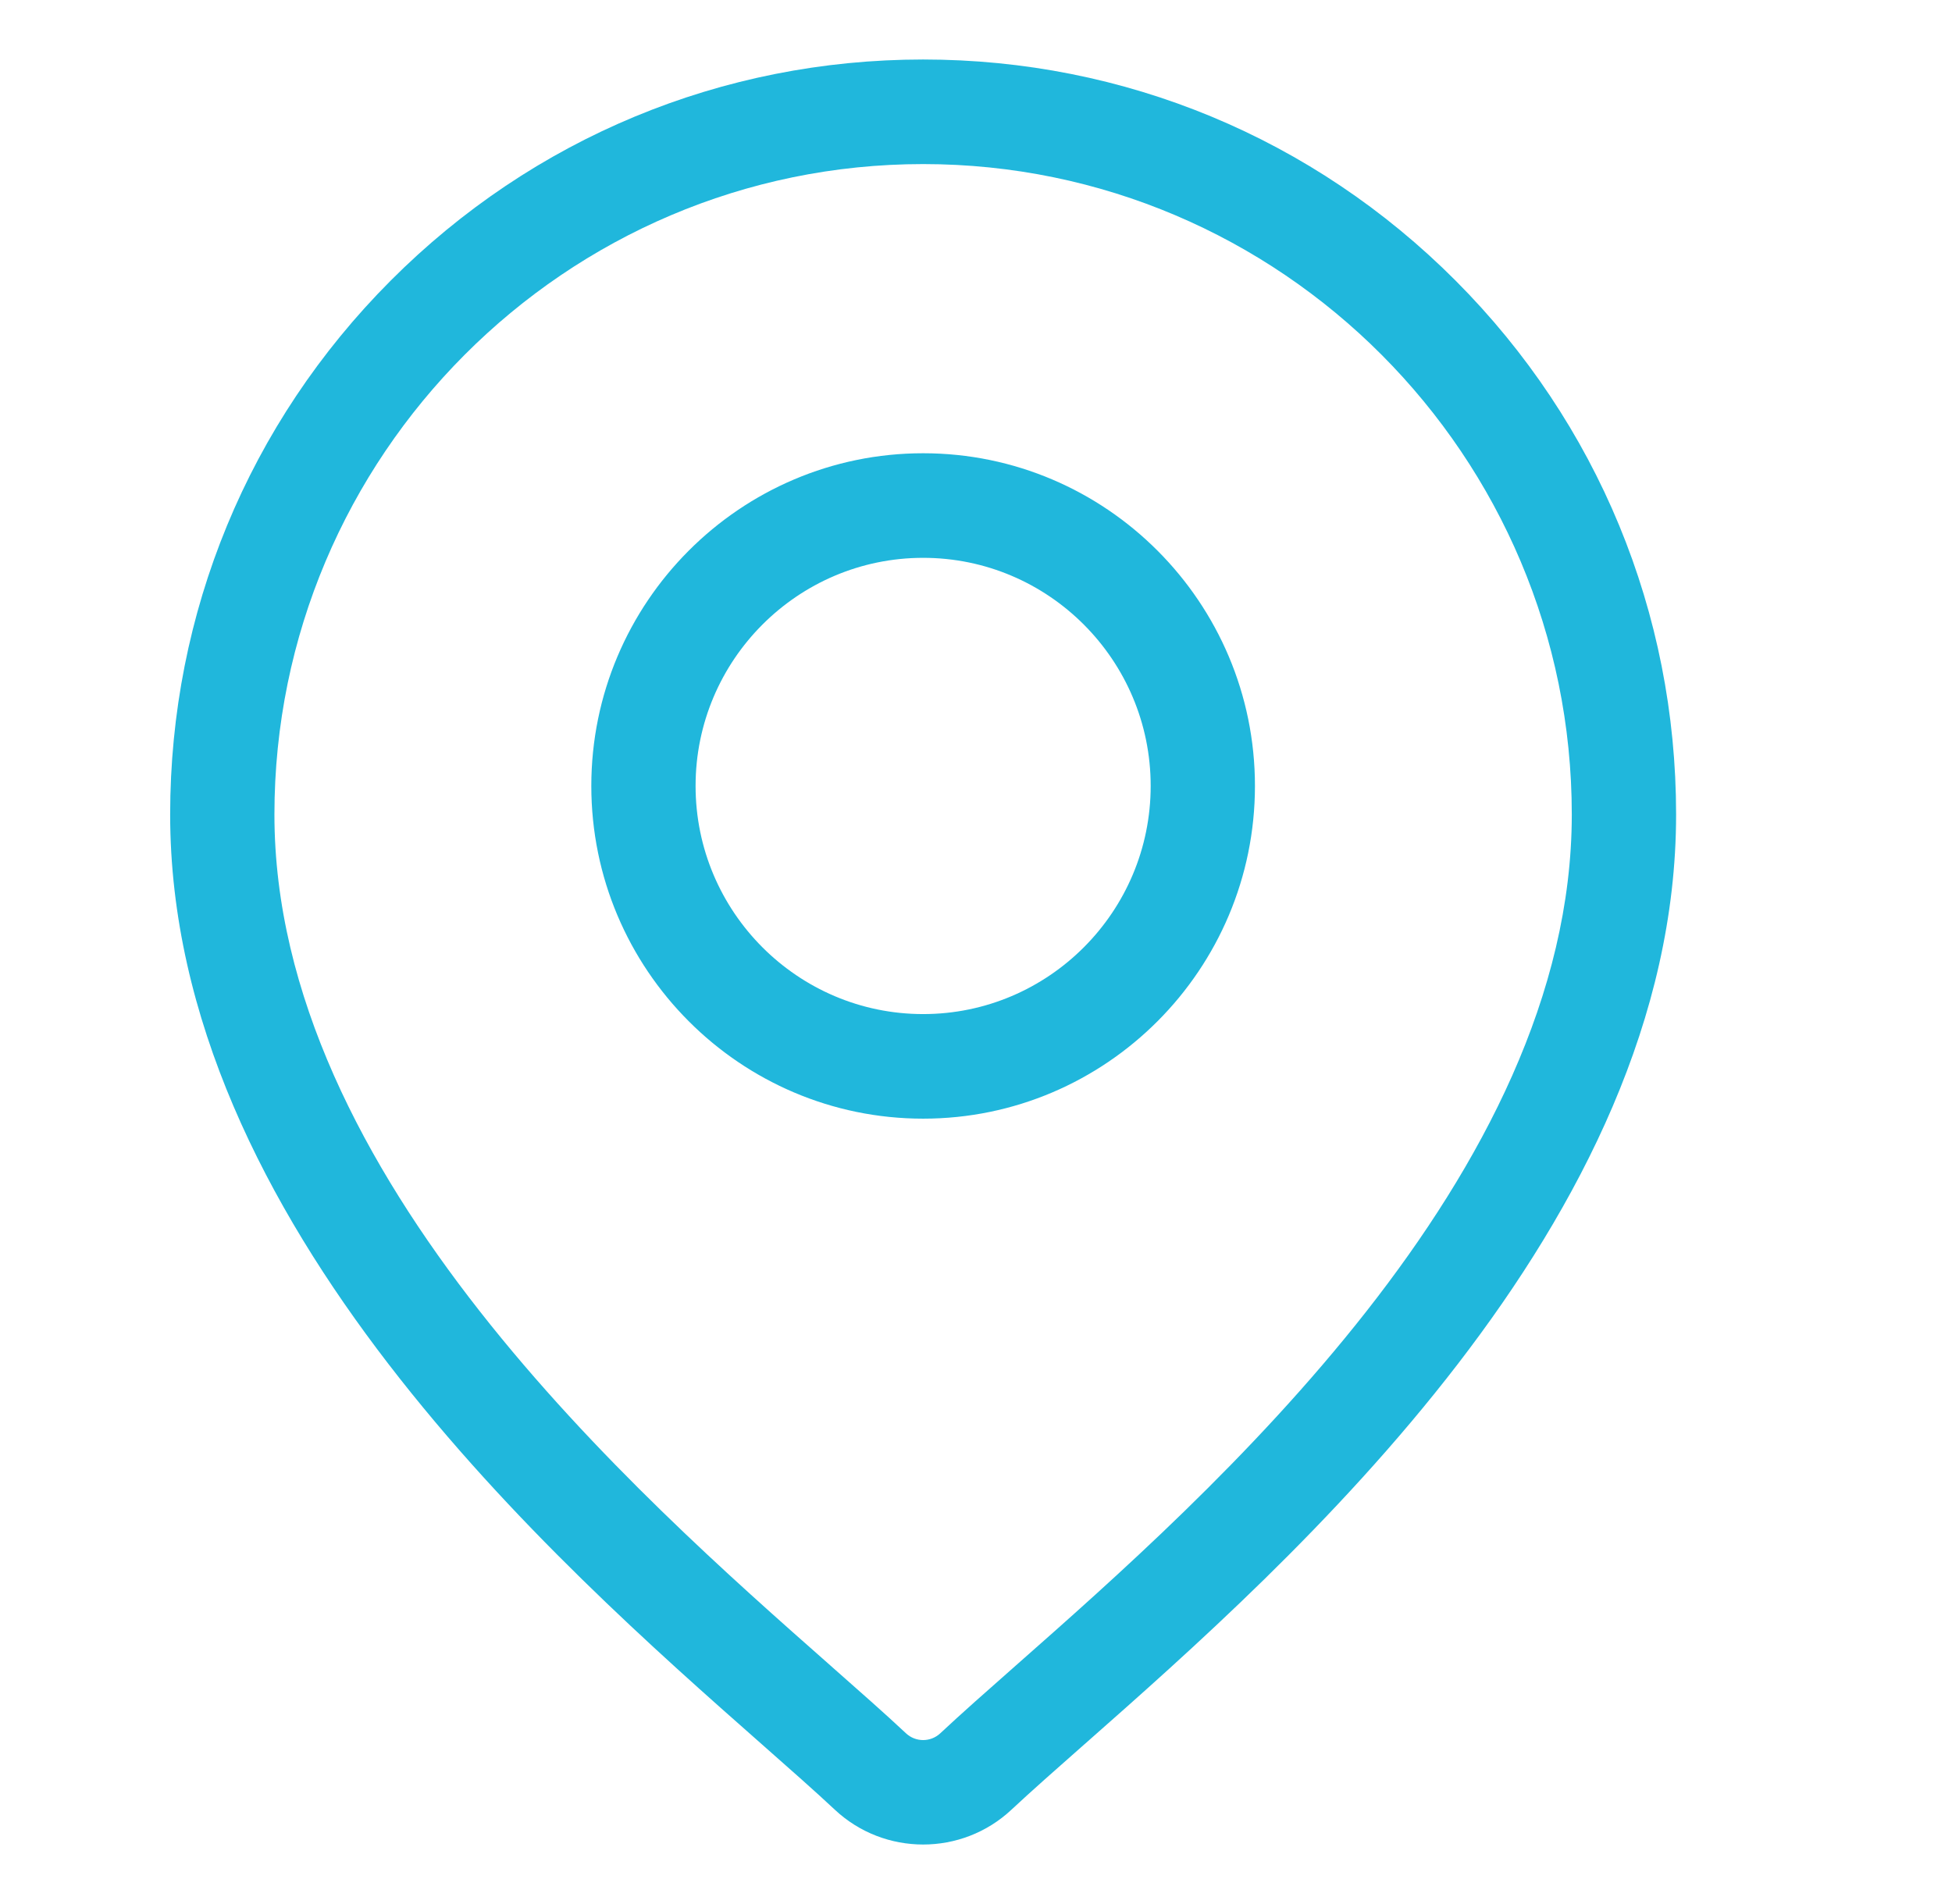 <svg width="41" height="40" viewBox="0 0 41 40" fill="none" xmlns="http://www.w3.org/2000/svg">
<path fill-rule="evenodd" clip-rule="evenodd" d="M19.39 1.25C23.614 1.25 27.586 2.9 30.573 5.895C33.56 8.891 35.205 12.874 35.205 17.111C35.205 25.681 27.125 32.809 22.784 36.639L22.784 36.639L22.78 36.642C22.178 37.173 21.659 37.631 21.244 38.019C20.724 38.506 20.057 38.75 19.39 38.75C18.722 38.75 18.055 38.506 17.535 38.019C17.12 37.63 16.599 37.171 15.996 36.639C11.655 32.809 3.574 25.681 3.574 17.111C3.574 12.874 5.219 8.891 8.206 5.895C11.194 2.9 15.165 1.25 19.39 1.25ZM19.749 36.414C20.188 36.003 20.72 35.533 21.337 34.989C25.418 31.389 33.014 24.688 33.014 17.111C33.014 9.576 26.902 3.447 19.39 3.447C11.877 3.447 5.764 9.576 5.764 17.111C5.764 24.688 13.361 31.389 17.442 34.989L17.445 34.992C18.06 35.535 18.592 36.003 19.03 36.414C19.232 36.603 19.547 36.603 19.749 36.414ZM12.42 16.511C12.42 12.657 15.546 9.522 19.39 9.522C23.233 9.522 26.359 12.657 26.359 16.511C26.359 20.366 23.233 23.501 19.39 23.501C15.546 23.501 12.42 20.366 12.42 16.511ZM14.61 16.511C14.61 19.154 16.754 21.304 19.39 21.304C22.025 21.304 24.169 19.154 24.169 16.511C24.169 13.869 22.025 11.719 19.39 11.719C16.754 11.719 14.61 13.869 14.61 16.511Z" fill="#20B7DC"/>
</svg>
